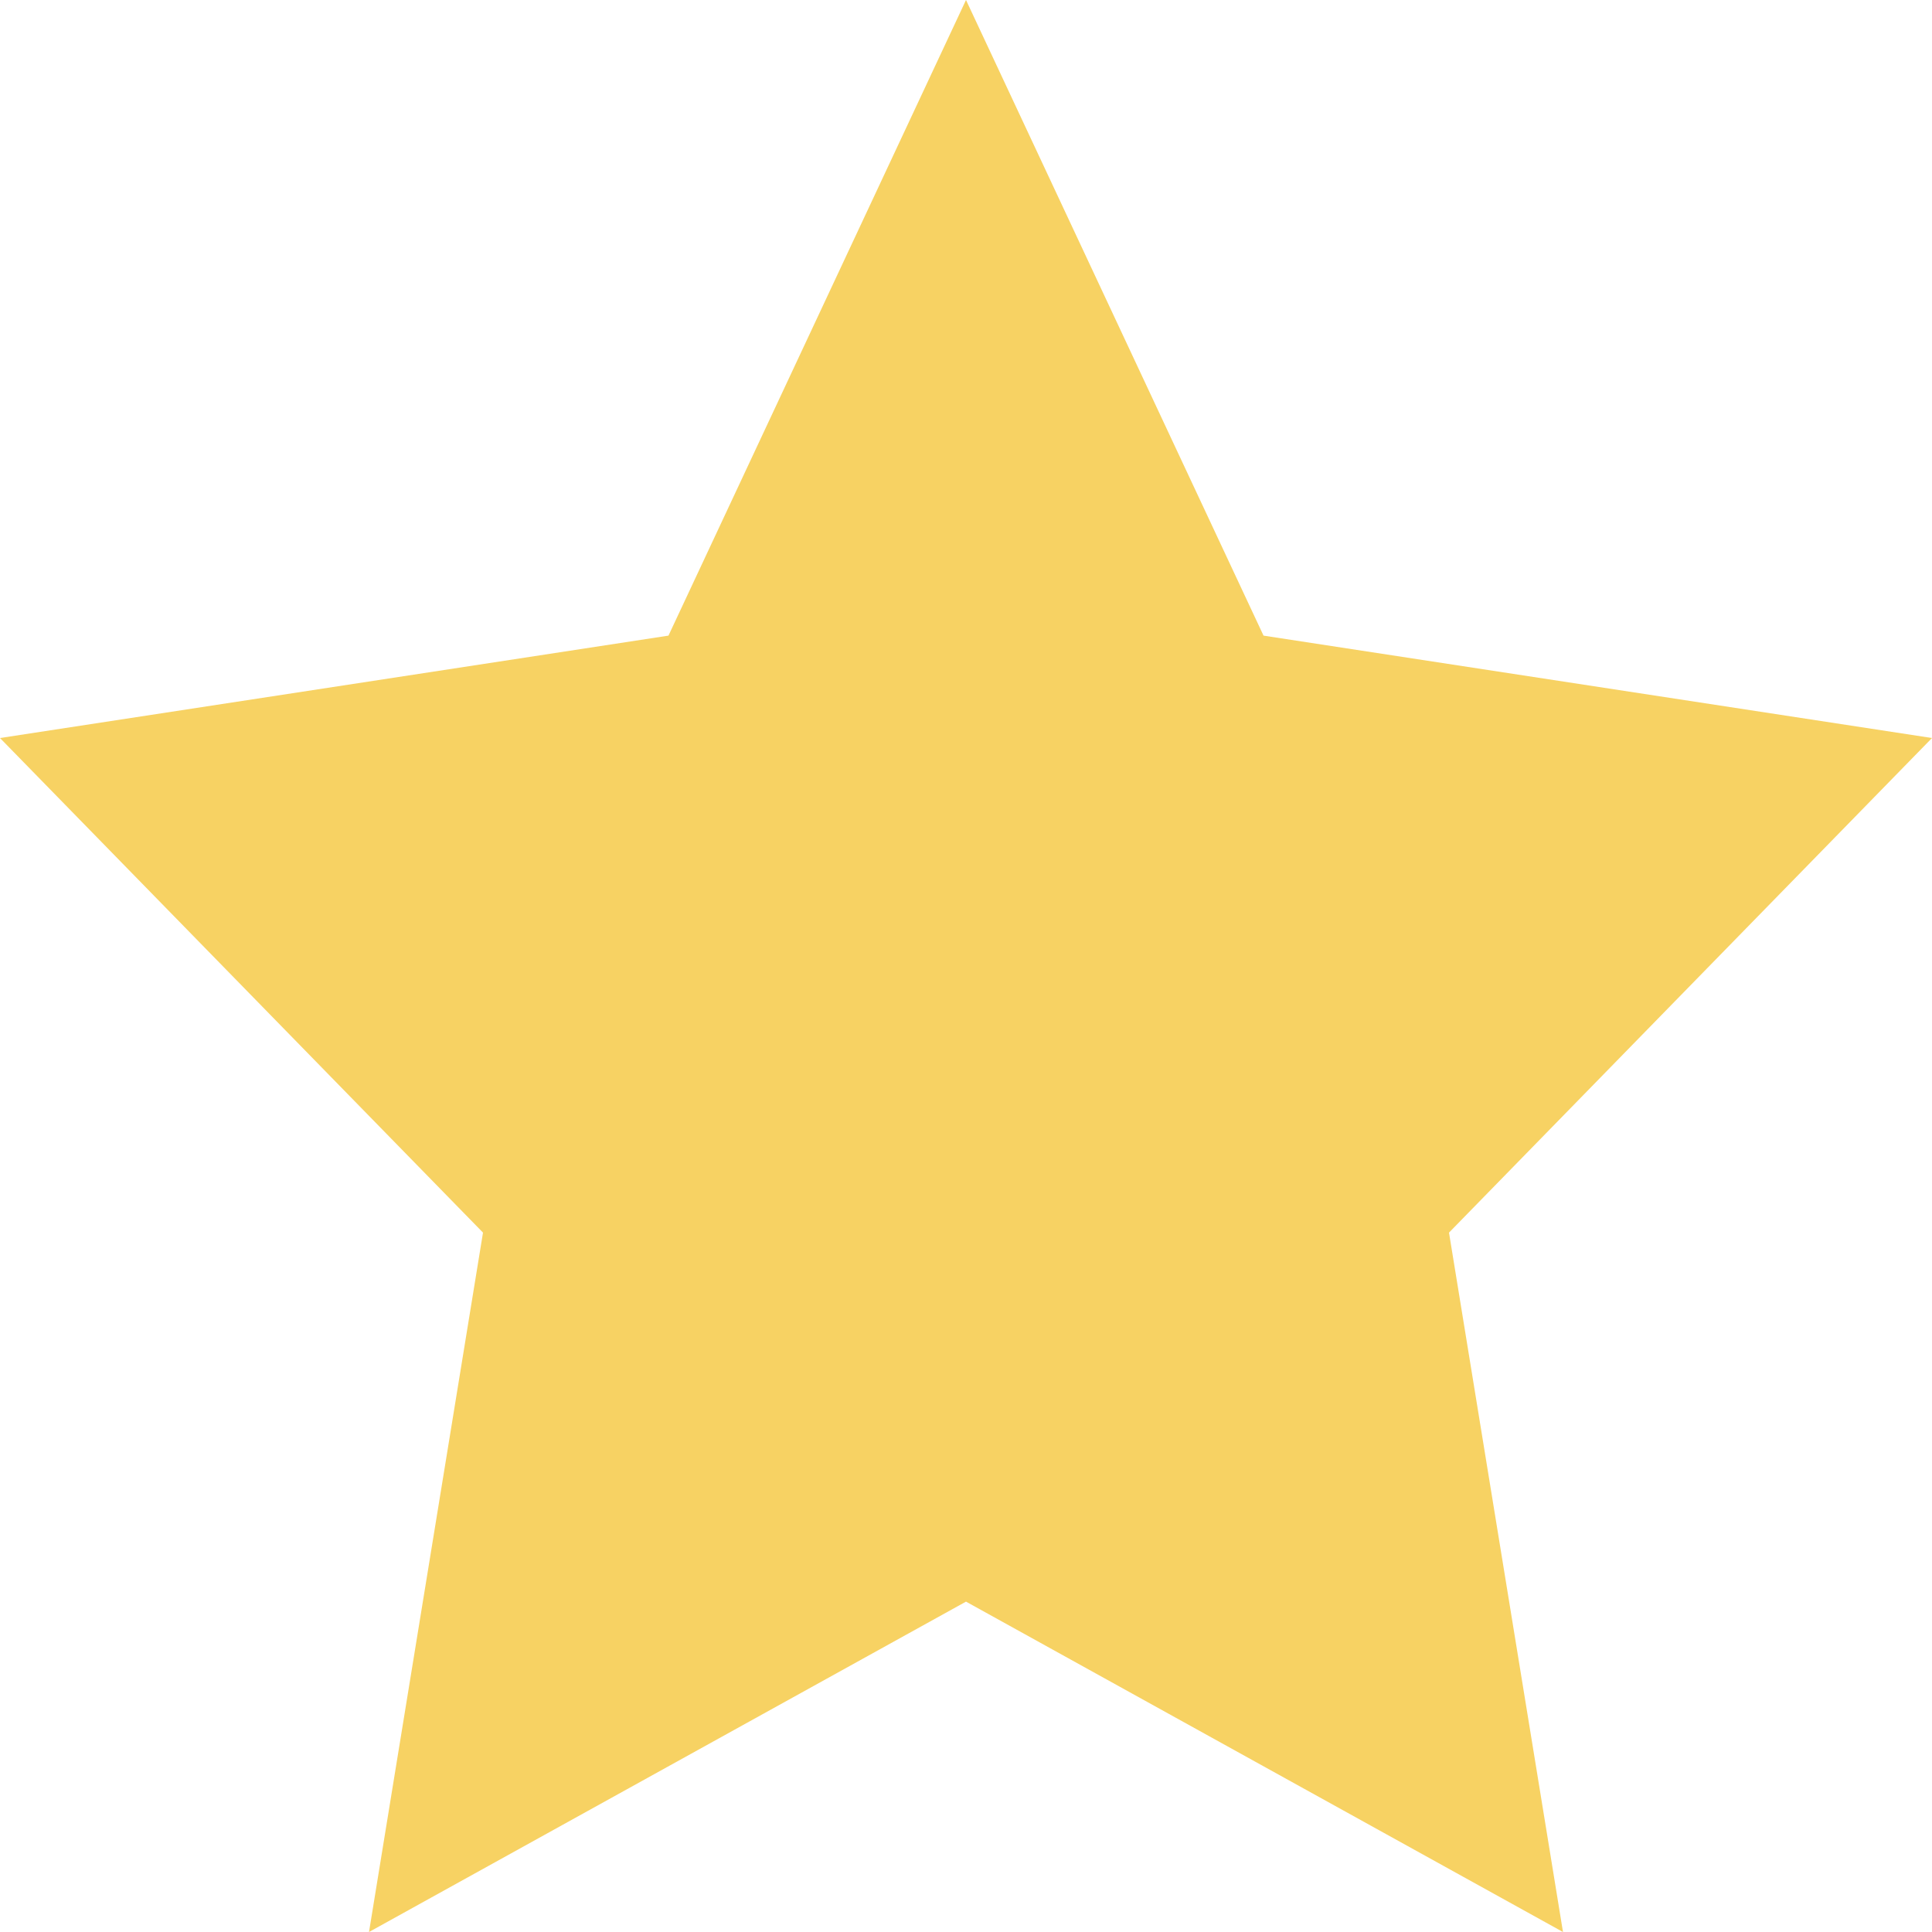 <svg xmlns="http://www.w3.org/2000/svg" viewBox="0 0 10 10"><defs><style>.cls-1{fill:#f7d263;}</style></defs><title>memberstar</title><g id="圖層_2" data-name="圖層 2"><g id="圖層_1-2" data-name="圖層 1"><polygon class="cls-1" points="5 0 6.54 3.29 10 3.82 7.5 6.38 8.09 10 5 8.29 1.91 10 2.5 6.38 0 3.82 3.46 3.29 5 0"/></g></g></svg>